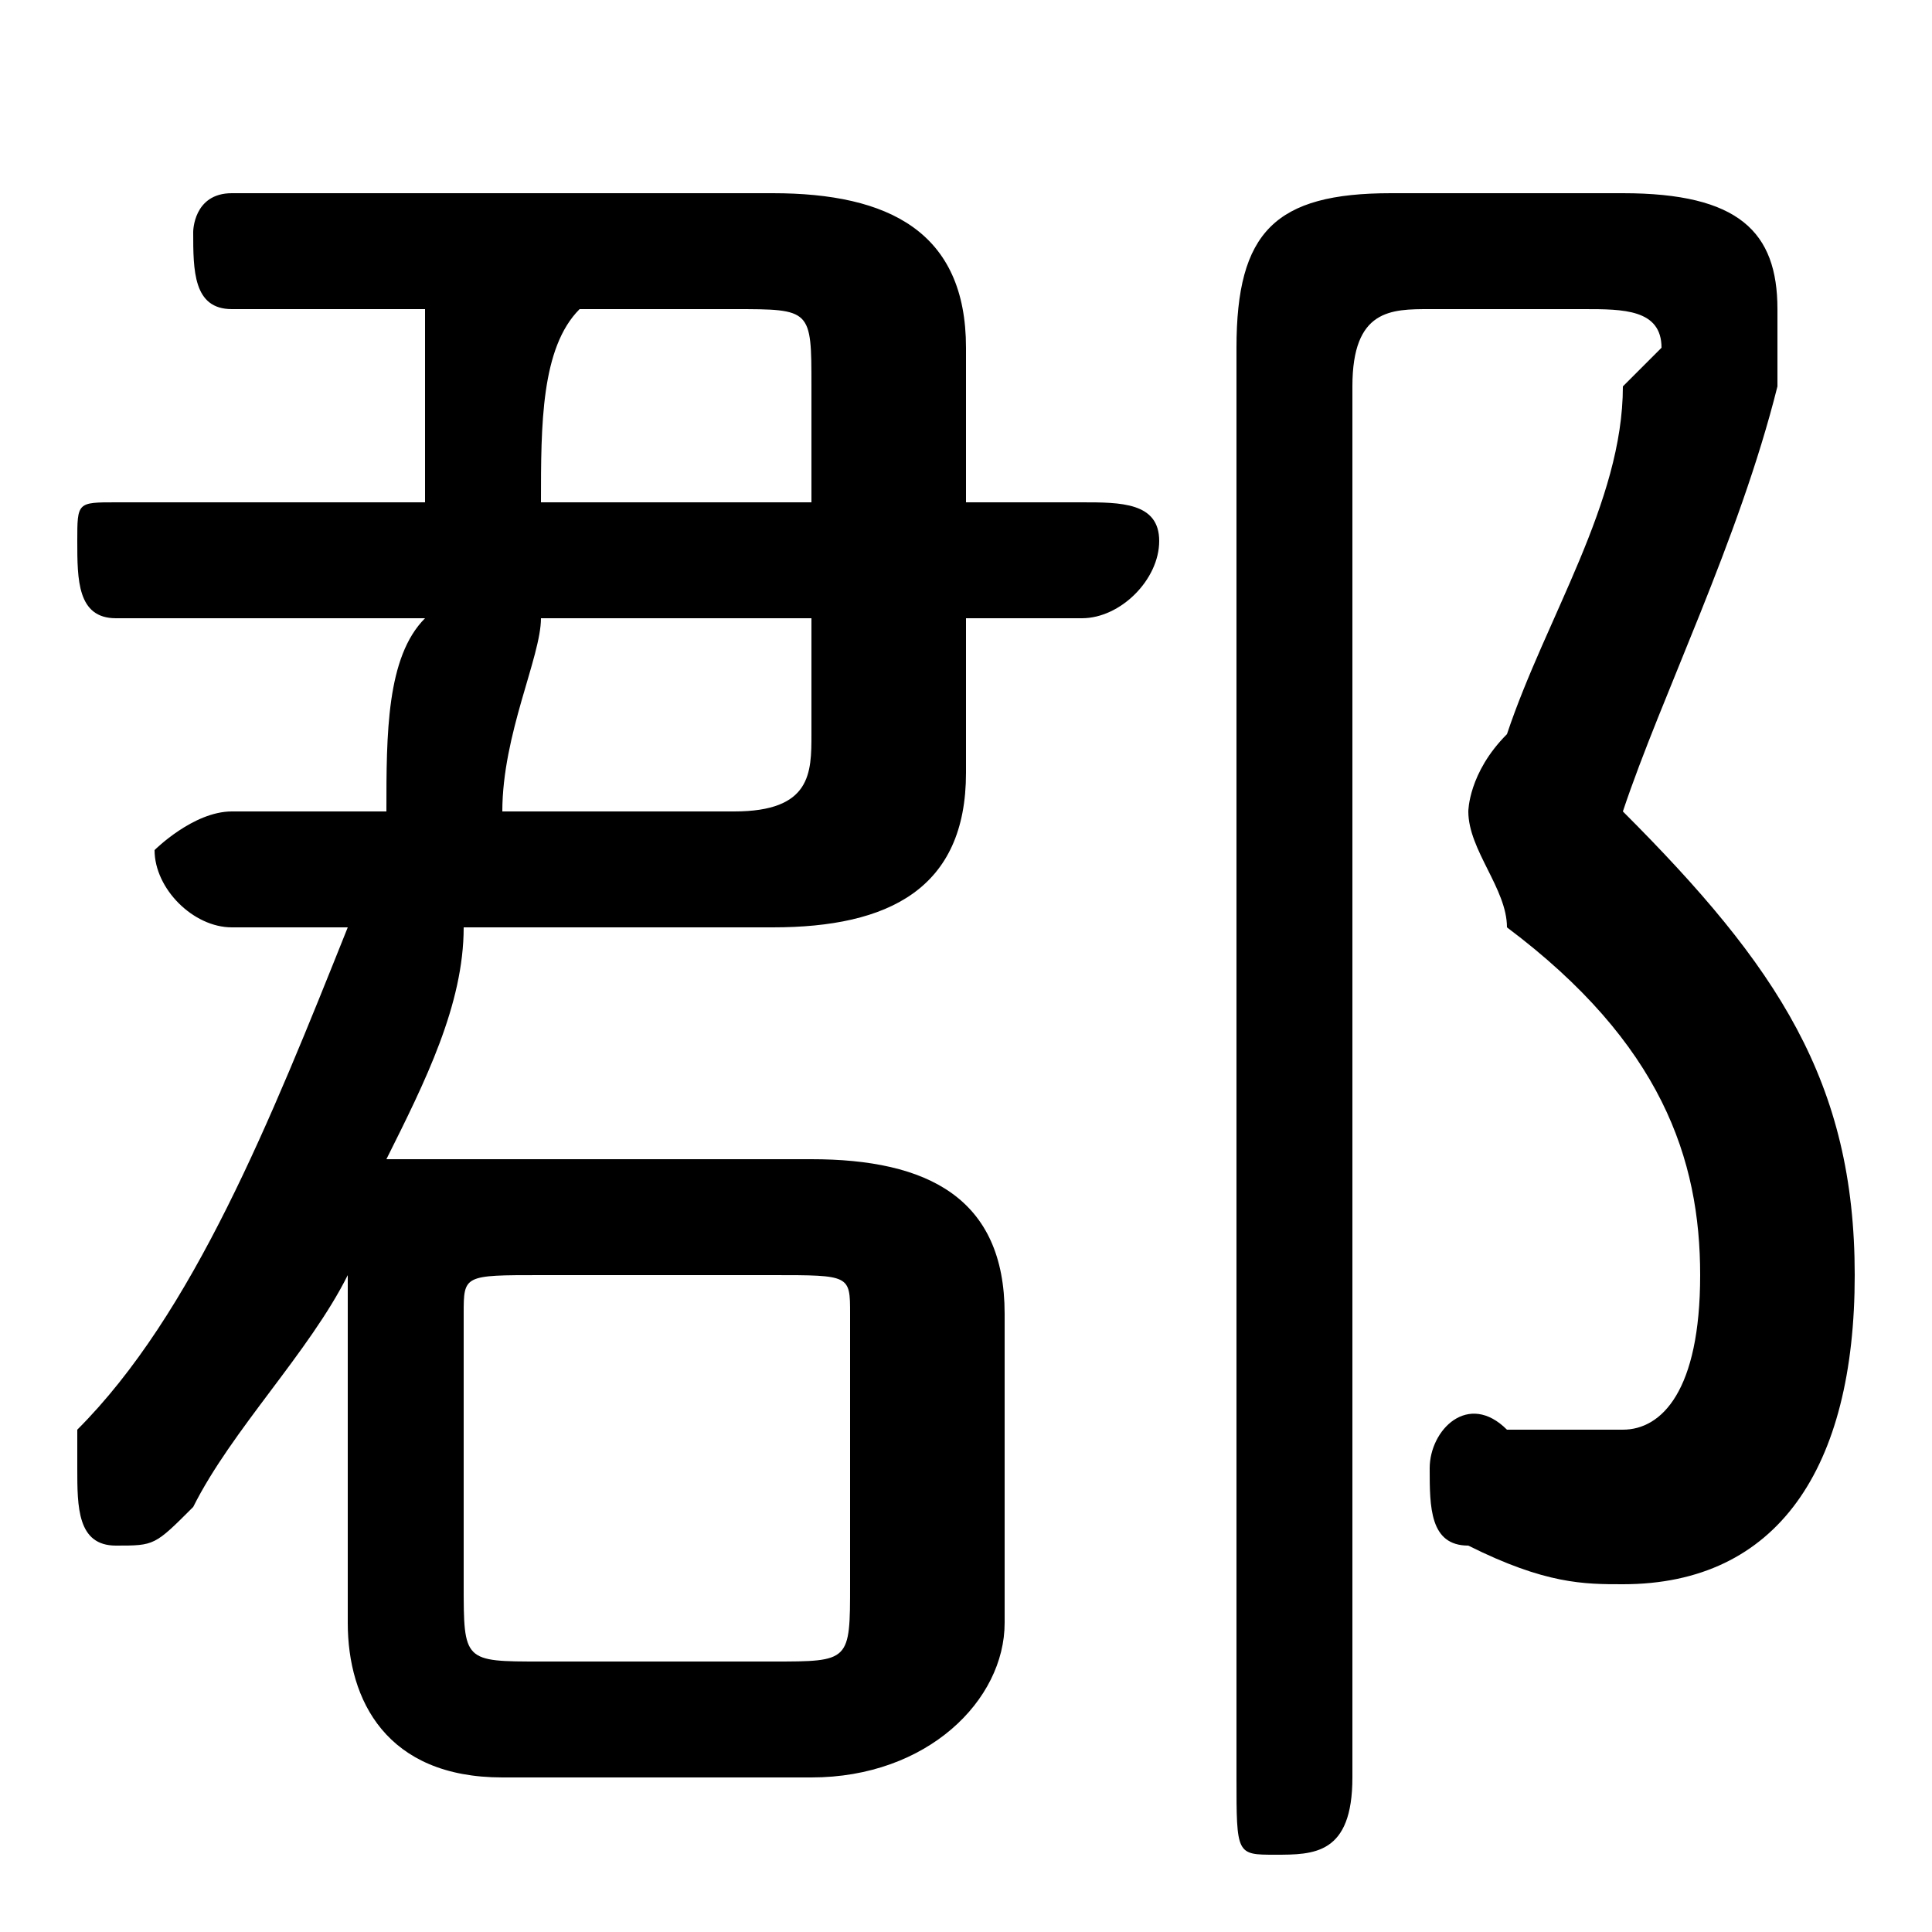 <svg xmlns="http://www.w3.org/2000/svg" viewBox="0 -44.0 50.0 50.0">
    <rect x="0" y="-44.0" width="50.0" height="50.0" fill="#808080" stroke="none"/>
    <g transform="scale(1, -1)">
        <!-- ボディの枠 -->
        <rect x="0" y="-6.0" width="50.0" height="50.0"
            stroke="white" fill="white"/>
        <!-- グリフ座標系の原点 -->
        <circle cx="0" cy="0" r="5" fill="white"/>
        <!-- グリフのアウトライン -->
        <g style="fill:black;stroke:#000000;stroke-width:0;stroke-linecap:round;stroke-linejoin:round;">
        <path d="M 6.0 23.0 C 5.0 23.0 4.0 22.0 4.0 22.0 C 4.0 21.0 5.0 20.0 6.0 20.0 L 9.0 20.0 C 7.0 15.0 5.0 10.0 2.0 7.0 C 2.0 7.0 2.0 6.0 2.0 6.0 C 2.0 5.0 2.0 4.0 3.0 4.0 C 4.0 4.0 4.0 4.0 5.0 5.0 C 6.0 7.0 8.0 9.0 9.0 11.0 C 9.0 11.0 9.0 10.0 9.0 10.0 L 9.0 2.0 C 9.0 -0.0 10.0 -2.0 13.0 -2.0 L 21.0 -2.0 C 24.0 -2.0 26.0 -0.0 26.0 2.0 L 26.0 10.0 C 26.0 13.0 24.0 14.0 21.0 14.0 L 13.0 14.0 C 12.0 14.0 11.0 14.0 10.0 14.0 C 11.0 16.0 12.0 18.0 12.0 20.0 L 20.0 20.0 C 23.0 20.0 25.0 21.0 25.0 24.0 L 25.0 28.0 L 28.0 28.0 C 29.0 28.0 30.0 29.0 30.0 30.0 C 30.0 31.0 29.0 31.0 28.0 31.0 L 25.0 31.0 L 25.0 35.0 C 25.0 38.0 23.0 39.0 20.0 39.0 L 6.0 39.0 C 5.0 39.0 5.0 38.0 5.0 38.0 C 5.0 37.0 5.0 36.0 6.0 36.0 L 11.0 36.0 C 11.0 35.0 11.0 33.0 11.0 31.0 L 3.0 31.0 C 2.0 31.0 2.0 31.0 2.0 30.0 C 2.0 29.0 2.0 28.0 3.0 28.0 L 11.0 28.0 C 10.0 27.0 10.0 25.0 10.0 23.0 Z M 13.0 23.0 C 13.0 25.0 14.0 27.0 14.0 28.0 L 21.0 28.0 L 21.0 25.0 C 21.0 24.0 21.0 23.0 19.0 23.0 Z M 21.0 31.0 L 14.0 31.0 C 14.0 33.0 14.0 35.0 15.0 36.0 L 19.0 36.0 C 21.0 36.0 21.0 36.0 21.0 34.0 Z M 14.0 1.0 C 12.0 1.0 12.0 1.0 12.0 3.0 L 12.0 10.0 C 12.0 11.0 12.0 11.0 14.0 11.0 L 20.0 11.0 C 22.0 11.0 22.0 11.0 22.0 10.0 L 22.0 3.0 C 22.0 1.0 22.0 1.0 20.0 1.0 Z M 36.0 39.0 C 33.0 39.0 32.0 38.0 32.0 35.0 L 32.0 -2.0 C 32.0 -4.0 32.0 -4.0 33.0 -4.0 C 34.0 -4.0 35.0 -4.0 35.0 -2.0 L 35.0 34.0 C 35.0 36.0 36.0 36.0 37.0 36.0 L 41.0 36.0 C 42.0 36.0 43.0 36.0 43.0 35.0 C 43.0 35.0 43.0 35.0 42.0 34.0 C 42.0 31.0 40.0 28.0 39.0 25.0 C 38.0 24.0 38.0 23.0 38.0 23.0 C 38.0 22.0 39.0 21.0 39.0 20.0 C 43.0 17.0 44.0 14.0 44.0 11.0 C 44.0 8.0 43.0 7.0 42.0 7.0 C 41.0 7.0 40.0 7.0 39.0 7.0 C 38.0 8.0 37.0 7.0 37.0 6.0 C 37.0 5.0 37.0 4.0 38.0 4.0 C 40.0 3.0 41.0 3.0 42.0 3.0 C 46.0 3.0 48.0 6.0 48.0 11.0 C 48.0 16.0 46.0 19.0 42.0 23.0 C 43.0 26.0 45.0 30.0 46.0 34.0 C 46.0 35.0 46.0 35.0 46.0 36.0 C 46.0 38.0 45.0 39.0 42.0 39.0 Z"/>
    </g>
    </g>
</svg>
